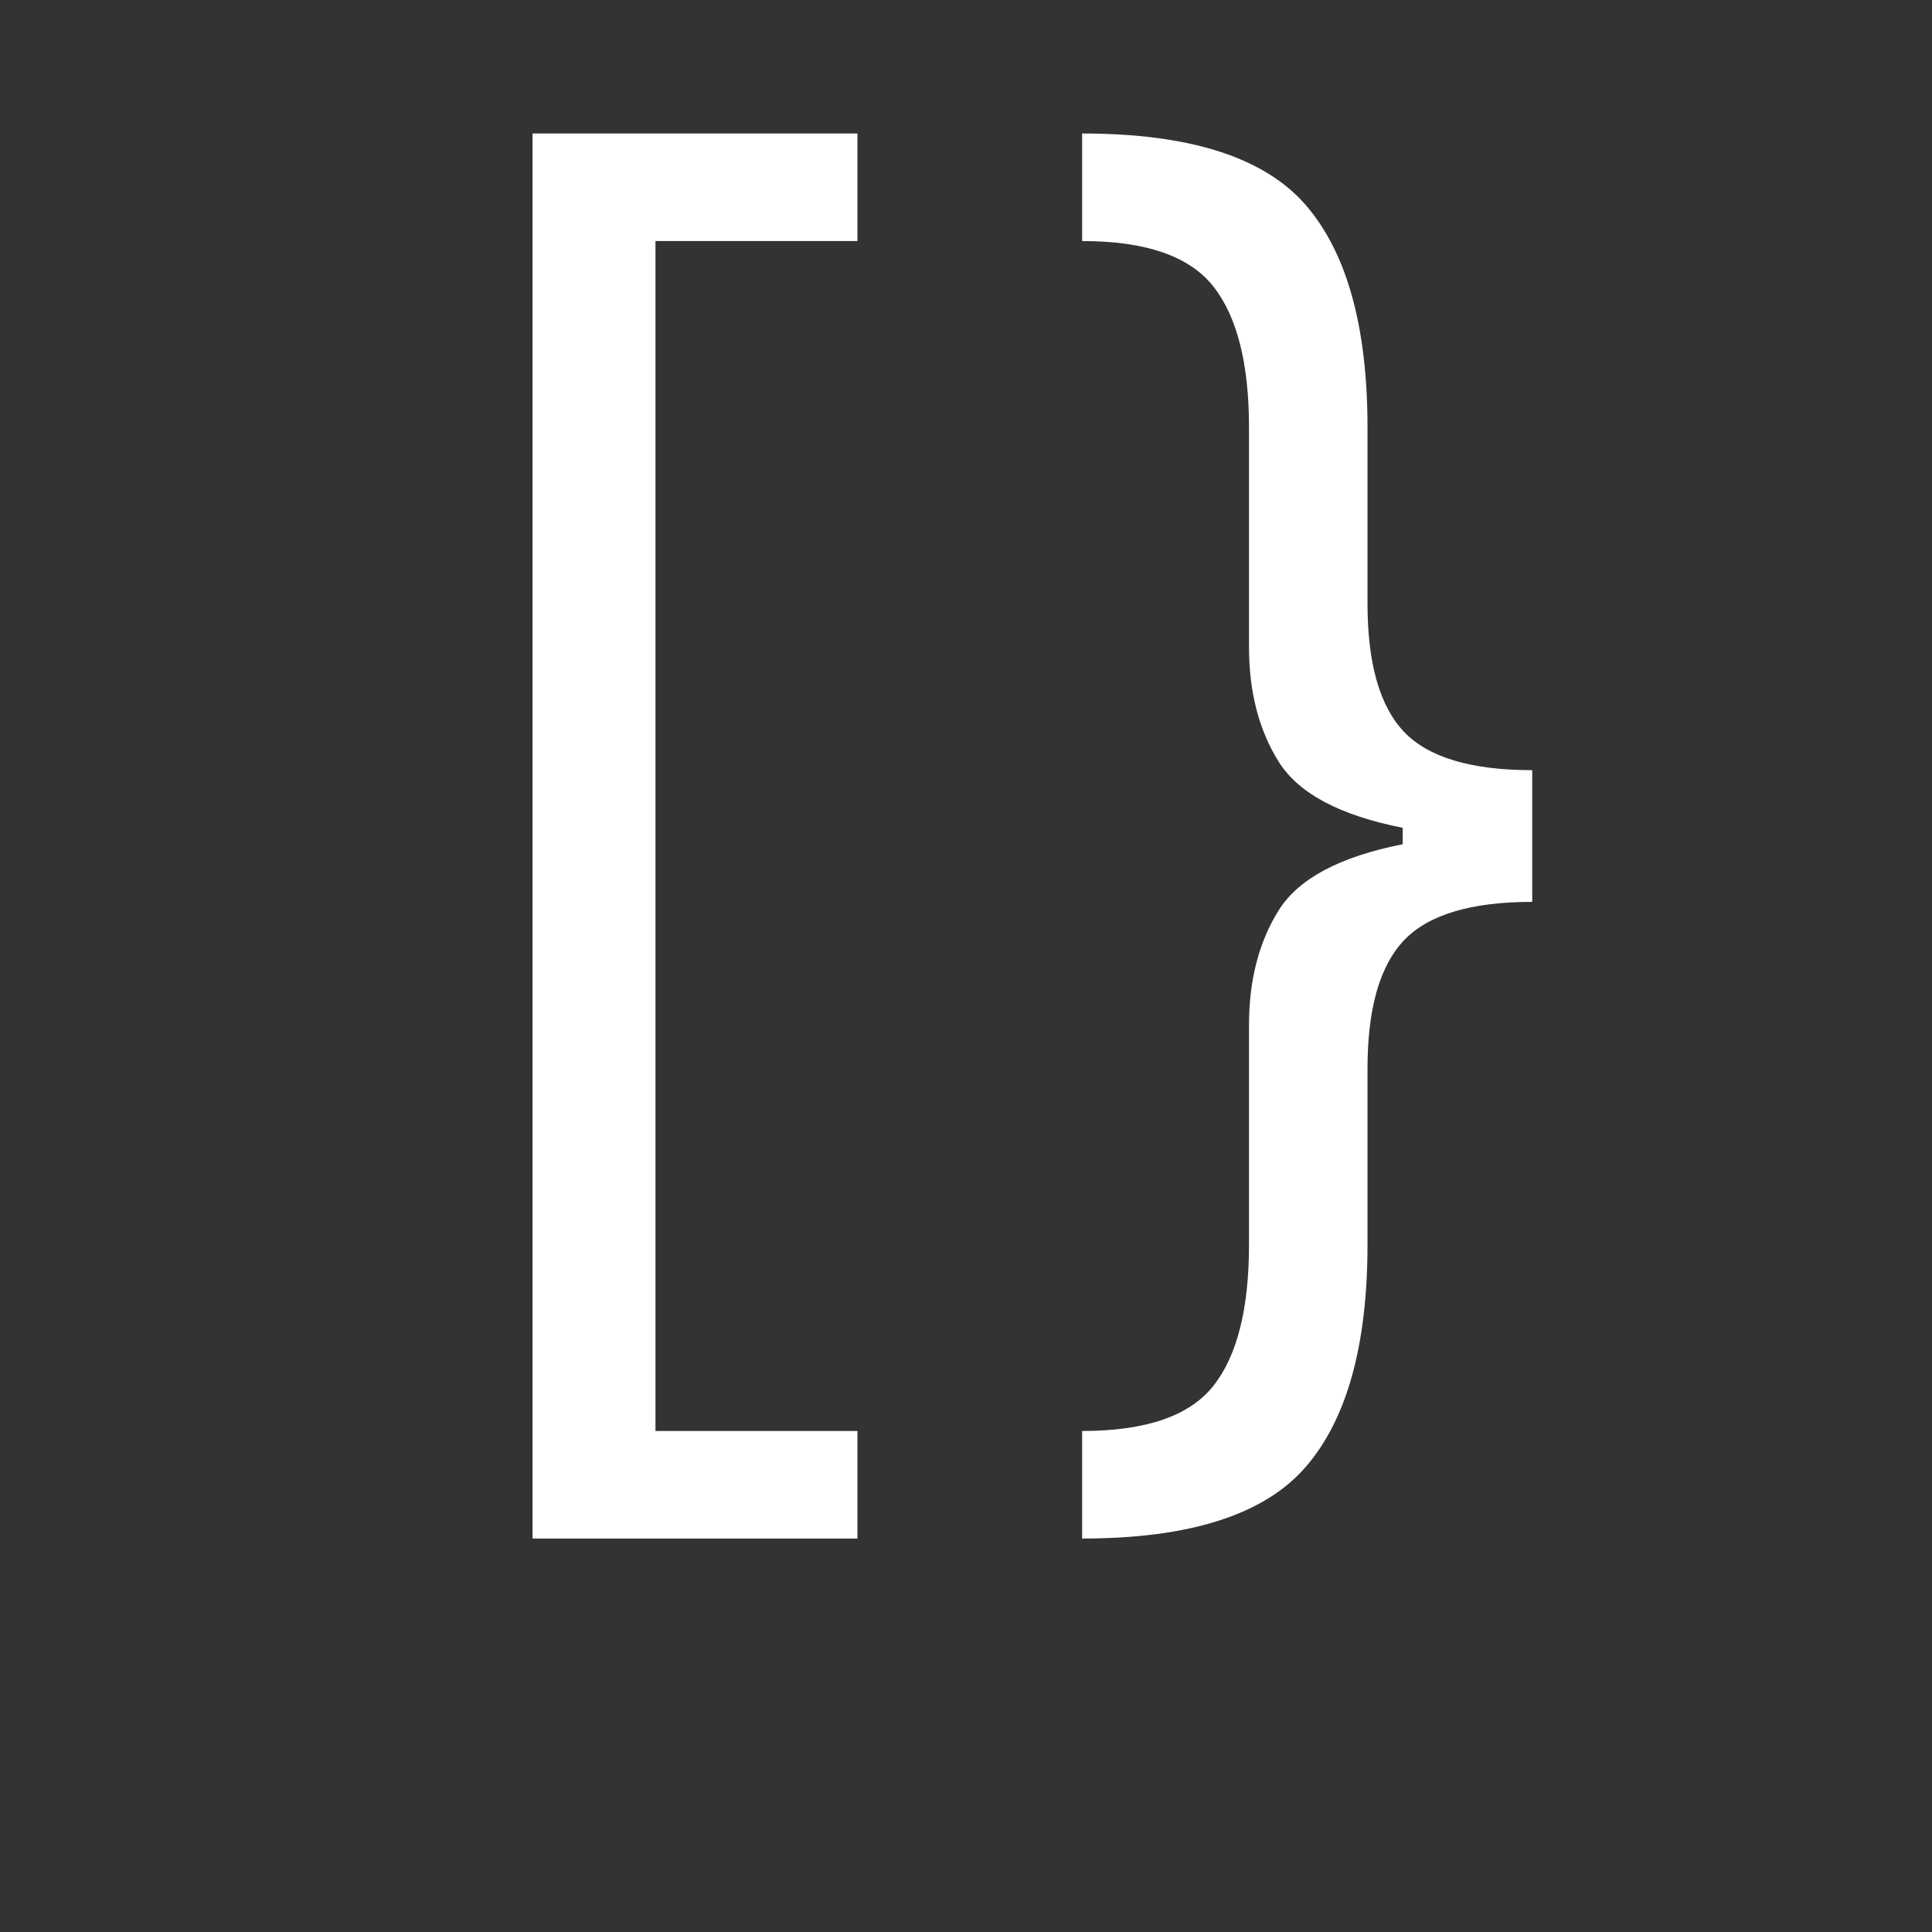 <svg xmlns="http://www.w3.org/2000/svg" xmlns:xlink="http://www.w3.org/1999/xlink" width="500" zoomAndPan="magnify" viewBox="0 0 375 375" height="500" preserveAspectRatio="xMidYMid meet" version="1.0"><rect x="0" y="0" width="375" height="375" fill="#333333" stroke="none"/><defs><g/></defs><g fill="#ffffff" fill-opacity="1"><g transform="translate(67.992, 254.317)"><g><path d="M 35.375 44.312 L 35.375 -228.406 L 98.438 -228.406 L 98.438 -207.531 L 59.234 -207.531 L 59.234 23.438 L 98.438 23.438 L 98.438 44.312 Z M 35.375 44.312 "/></g></g></g><g fill="#ffffff" fill-opacity="1"><g transform="translate(176.66, 254.317)"><g/></g></g><g fill="#ffffff" fill-opacity="1"><g transform="translate(199.807, 254.317)"><g><path d="M 10.234 -228.406 C 31.117 -228.406 45.57 -223.789 53.594 -214.562 C 61.613 -205.332 65.625 -190.914 65.625 -171.312 L 65.625 -137.219 C 65.625 -125.57 67.984 -117.258 72.703 -112.281 C 77.43 -107.312 85.727 -104.828 97.594 -104.828 L 97.594 -79.266 C 85.727 -79.266 77.43 -76.773 72.703 -71.797 C 67.984 -66.828 65.625 -58.52 65.625 -46.875 L 65.625 -12.781 C 65.625 6.812 61.613 21.223 53.594 30.453 C 45.57 39.691 31.117 44.312 10.234 44.312 L 10.234 23.438 C 22.586 23.438 31.07 20.523 35.688 14.703 C 40.312 8.879 42.625 -0.281 42.625 -12.781 L 42.625 -55.406 C 42.625 -64.062 44.539 -71.461 48.375 -77.609 C 52.207 -83.754 60.234 -88.035 72.453 -90.453 L 72.453 -93.641 C 60.234 -96.055 52.207 -100.336 48.375 -106.484 C 44.539 -112.629 42.625 -120.035 42.625 -128.703 L 42.625 -171.312 C 42.625 -183.738 40.312 -192.879 35.688 -198.734 C 31.07 -204.598 22.586 -207.531 10.234 -207.531 Z M 10.234 -228.406 "/></g></g></g></svg>